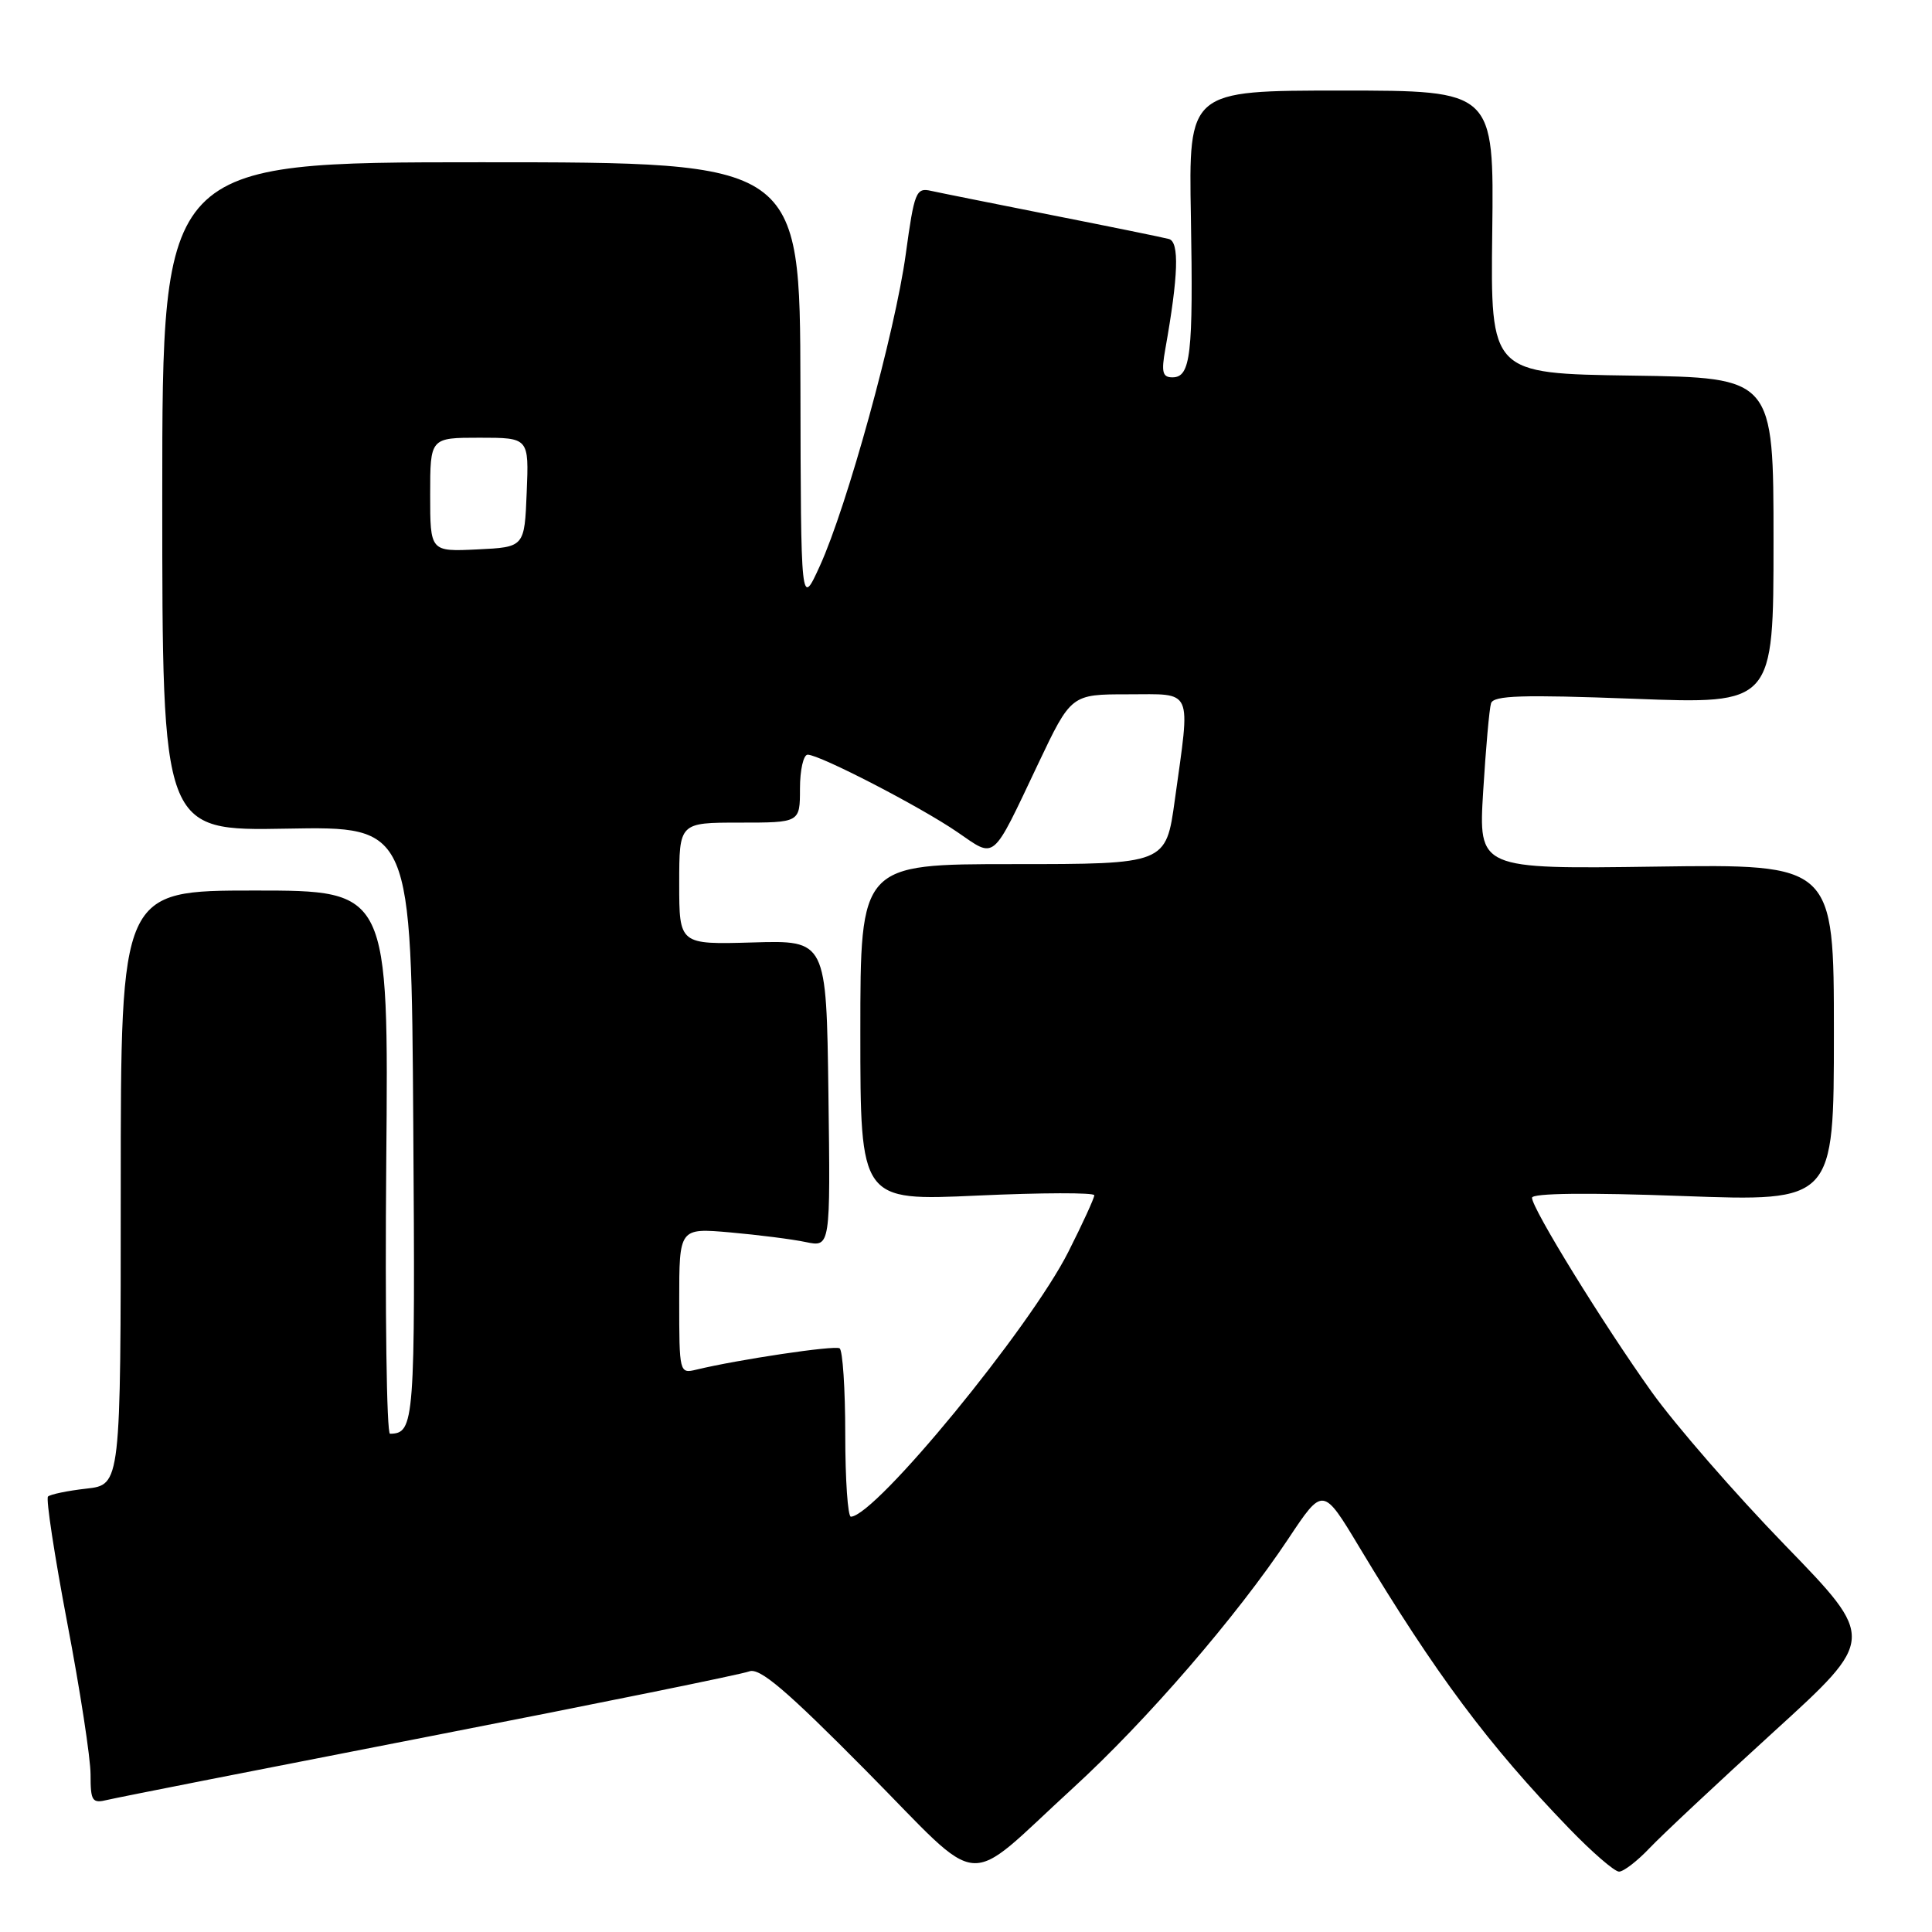 <?xml version="1.0" encoding="UTF-8" standalone="no"?>
<!DOCTYPE svg PUBLIC "-//W3C//DTD SVG 1.1//EN" "http://www.w3.org/Graphics/SVG/1.1/DTD/svg11.dtd" >
<svg xmlns="http://www.w3.org/2000/svg" xmlns:xlink="http://www.w3.org/1999/xlink" version="1.1" viewBox="0 0 256 256">
 <g >
 <path fill="currentColor"
d=" M 142.17 236.93 C 151.91 228.02 163.87 214.18 170.72 203.88 C 175.30 196.99 175.30 196.99 180.12 205.01 C 190.25 221.85 197.21 231.19 207.89 242.25 C 210.94 245.41 213.93 248.00 214.53 248.00 C 215.13 248.00 216.95 246.60 218.56 244.90 C 220.18 243.19 227.59 236.25 235.03 229.47 C 248.56 217.15 248.56 217.15 236.53 204.75 C 229.91 197.93 221.96 188.78 218.85 184.43 C 212.38 175.36 203.00 160.14 203.00 158.71 C 203.00 158.10 210.35 158.01 223.00 158.48 C 243.00 159.21 243.00 159.21 243.00 136.85 C 243.00 114.50 243.00 114.50 219.45 114.83 C 195.90 115.16 195.90 115.16 196.53 104.83 C 196.88 99.15 197.34 93.91 197.57 93.19 C 197.90 92.15 201.65 92.03 216.49 92.59 C 235.00 93.30 235.00 93.30 235.00 71.67 C 235.00 50.04 235.00 50.04 216.25 49.77 C 197.50 49.50 197.50 49.50 197.73 30.75 C 197.96 12.00 197.96 12.00 177.73 12.00 C 157.50 12.00 157.50 12.00 157.80 28.74 C 158.12 47.00 157.78 50.00 155.35 50.00 C 154.04 50.00 153.86 49.31 154.41 46.25 C 156.14 36.54 156.29 32.05 154.89 31.67 C 154.12 31.46 147.20 30.05 139.50 28.53 C 131.80 27.00 124.54 25.55 123.37 25.29 C 121.38 24.84 121.15 25.42 120.02 33.66 C 118.61 43.99 112.24 67.09 108.63 75.00 C 106.12 80.50 106.12 80.50 106.06 51.00 C 106.00 21.50 106.00 21.50 63.75 21.50 C 21.50 21.50 21.50 21.50 21.50 65.80 C 21.50 110.10 21.50 110.10 38.00 109.80 C 54.50 109.50 54.50 109.50 54.76 148.93 C 55.03 188.61 54.93 189.92 51.68 189.98 C 51.23 189.99 51.01 173.80 51.18 154.00 C 51.50 118.00 51.50 118.00 33.75 118.00 C 16.00 118.00 16.00 118.00 16.00 157.37 C 16.00 196.74 16.00 196.74 11.45 197.25 C 8.95 197.53 6.66 198.01 6.36 198.30 C 6.07 198.60 7.22 206.12 8.91 215.03 C 10.61 223.93 12.00 232.97 12.00 235.13 C 12.00 238.68 12.21 238.99 14.25 238.49 C 15.49 238.19 34.73 234.40 57.00 230.06 C 79.28 225.72 98.30 221.85 99.27 221.47 C 100.64 220.93 104.15 223.91 114.77 234.64 C 130.67 250.70 127.42 250.42 142.17 236.93 Z  M 112.00 190.06 C 112.00 184.04 111.66 178.91 111.25 178.66 C 110.57 178.24 97.80 180.15 92.25 181.49 C 90.03 182.03 90.00 181.89 90.00 172.37 C 90.00 162.71 90.00 162.71 96.75 163.30 C 100.46 163.63 104.97 164.20 106.77 164.58 C 110.04 165.26 110.04 165.26 109.77 144.93 C 109.50 124.59 109.50 124.59 99.75 124.88 C 90.00 125.16 90.00 125.16 90.00 117.08 C 90.00 109.00 90.00 109.00 98.00 109.00 C 106.00 109.00 106.00 109.00 106.00 104.50 C 106.00 102.03 106.46 100.00 107.02 100.00 C 108.62 100.00 122.00 106.92 126.86 110.26 C 131.98 113.77 131.34 114.32 137.54 101.25 C 141.93 92.00 141.93 92.00 149.47 92.00 C 158.21 92.00 157.75 90.97 155.67 106.00 C 154.50 114.50 154.50 114.50 134.25 114.50 C 114.00 114.50 114.00 114.50 114.00 136.81 C 114.00 159.13 114.00 159.13 129.50 158.42 C 138.03 158.03 145.00 158.01 145.00 158.38 C 145.00 158.75 143.46 162.12 141.57 165.86 C 136.50 175.93 116.04 200.86 112.75 200.97 C 112.34 200.99 112.00 196.08 112.00 190.06 Z  M 57.00 65.55 C 57.00 58.00 57.00 58.00 63.54 58.00 C 70.09 58.00 70.09 58.00 69.79 65.25 C 69.50 72.50 69.50 72.50 63.25 72.80 C 57.00 73.10 57.00 73.10 57.00 65.55 Z "/>
</g>
</svg>